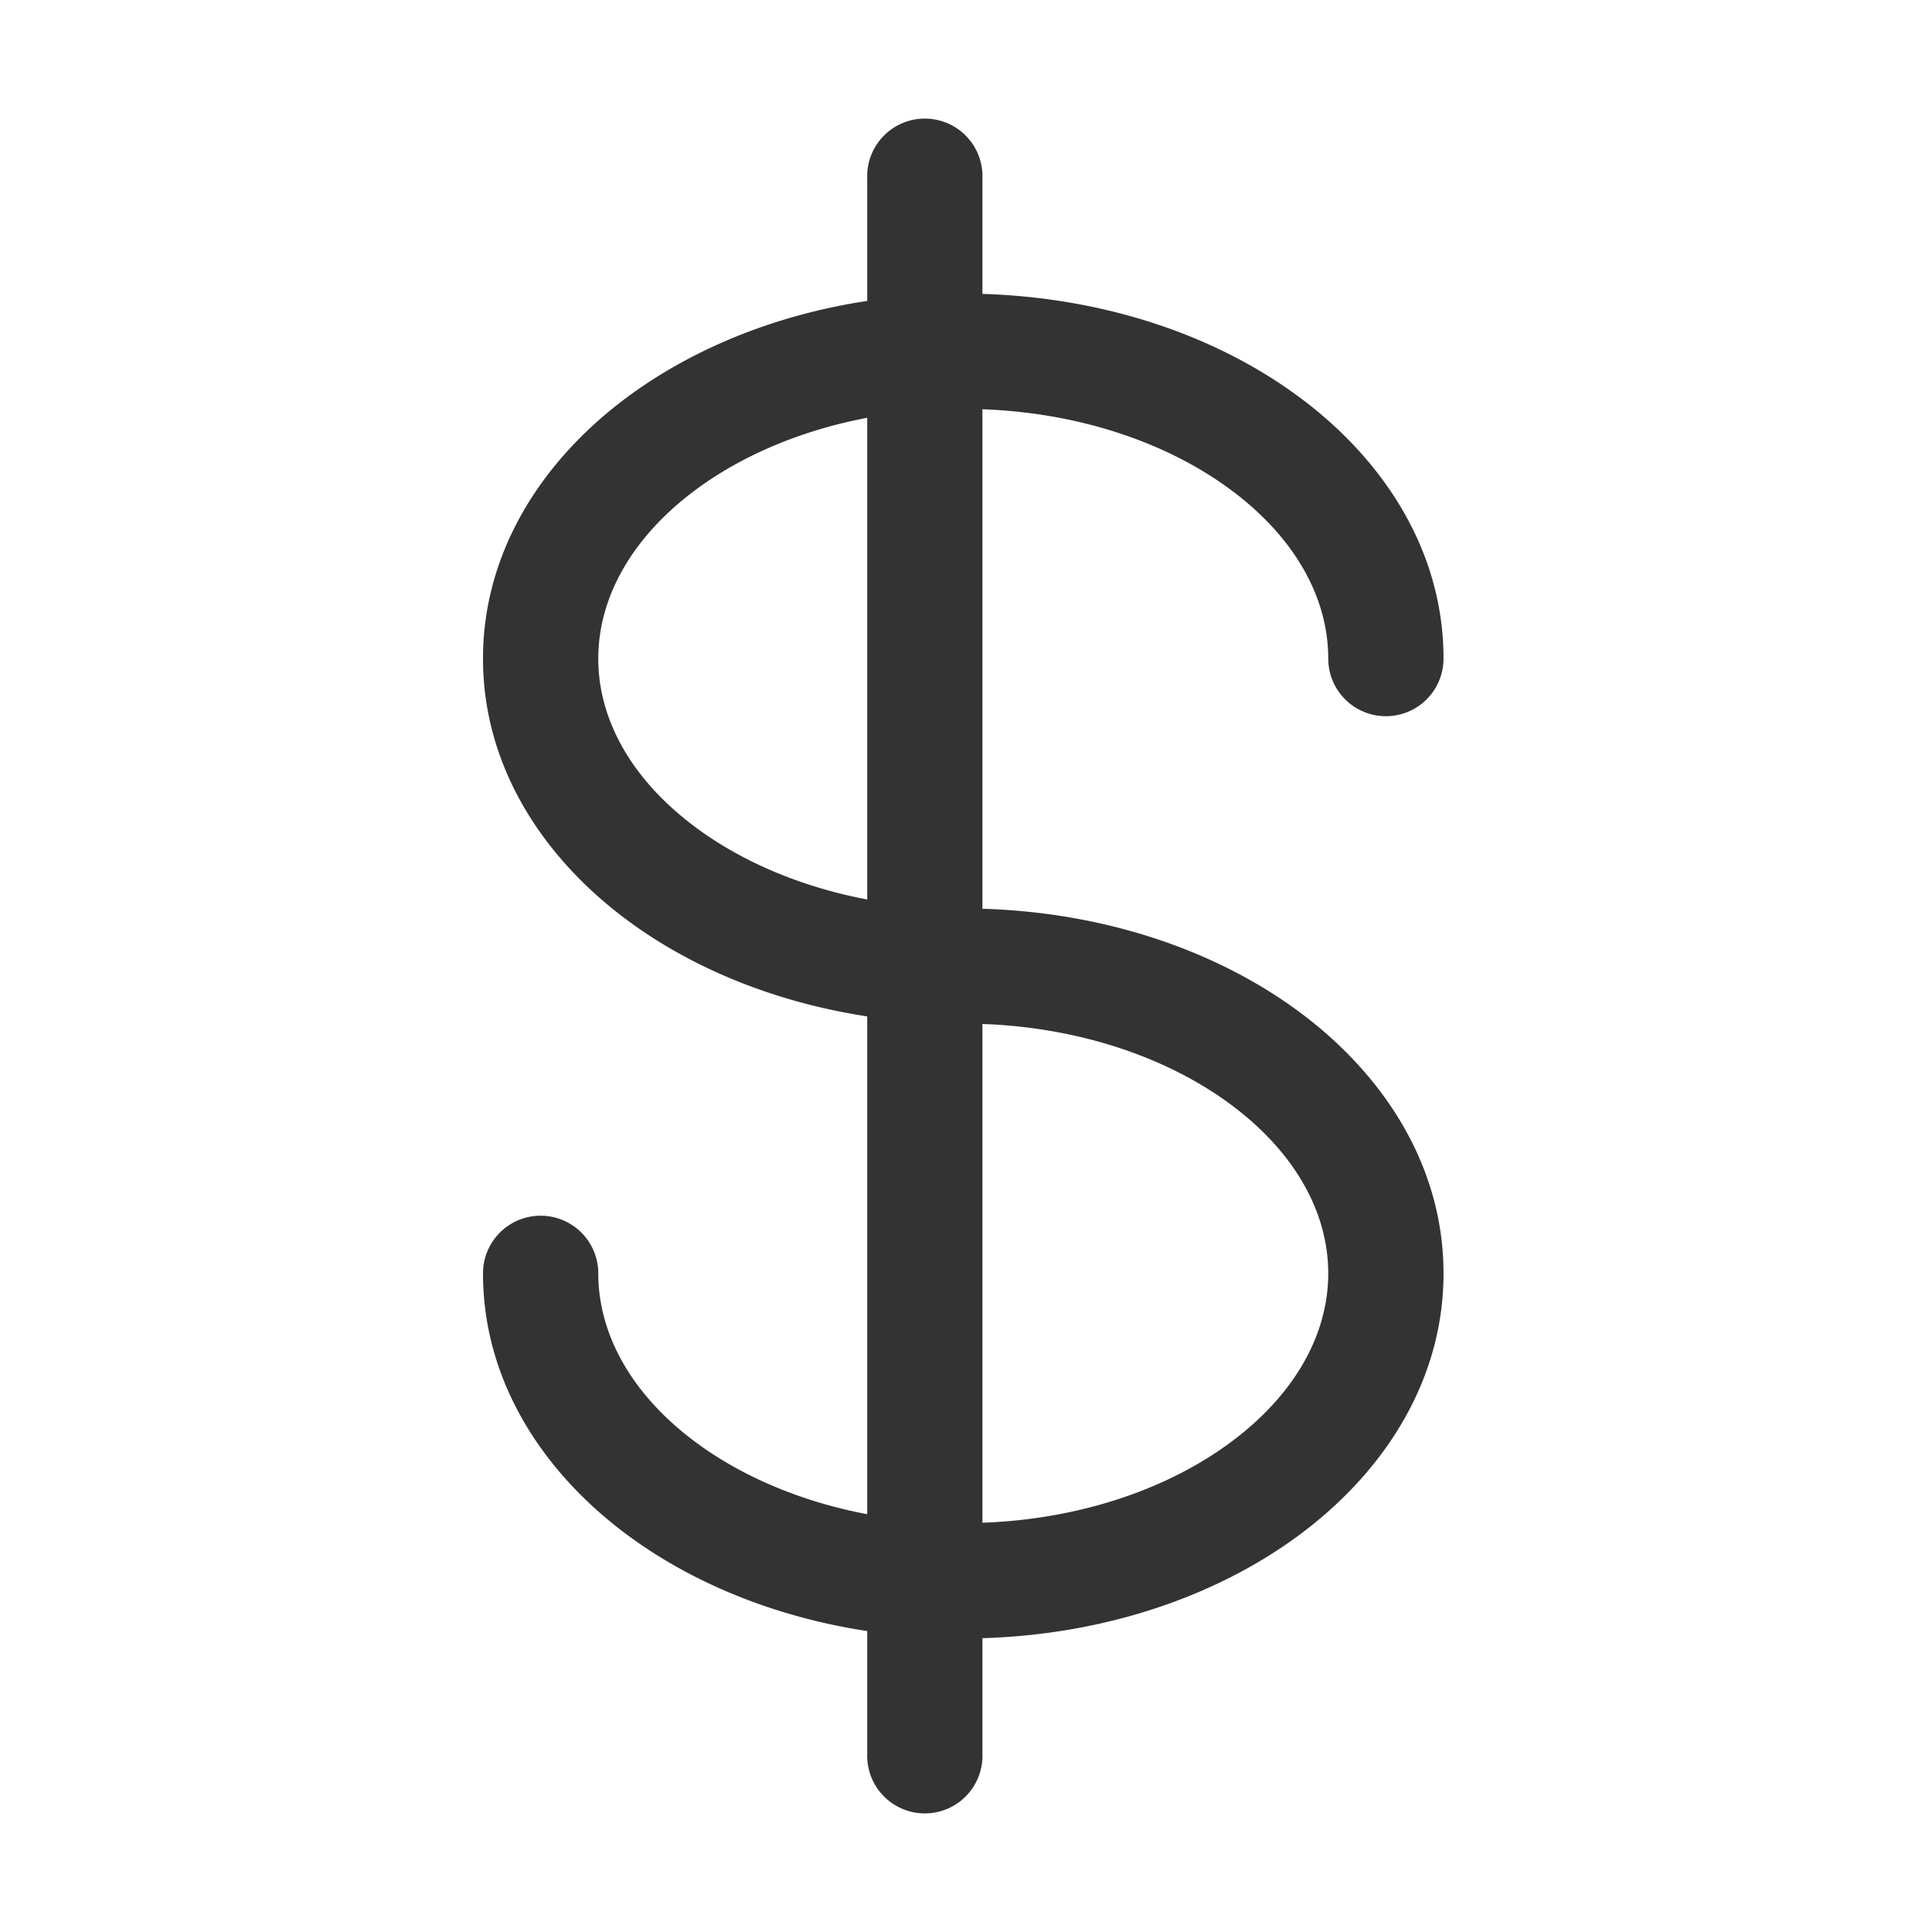<svg xmlns="http://www.w3.org/2000/svg" width="24" height="24" fill="none">
  <g clip-path="url(#a)">
    <path fill="#333" fill-rule="evenodd" d="M12.204 2.216a.716.716 0 1 0-1.431 0v1.522c-1.119.17-2.134.579-2.94 1.165C6.748 5.692 6 6.842 6 8.182c0 1.34.748 2.49 1.833 3.279.806.586 1.821.994 2.94 1.165v6.184c-.82-.155-1.54-.465-2.098-.87-.816-.594-1.243-1.353-1.243-2.122a.716.716 0 1 0-1.432 0c0 1.34.748 2.49 1.833 3.279.806.586 1.821.994 2.94 1.165v1.522a.716.716 0 1 0 1.431 0V20.35c1.493-.044 2.865-.503 3.895-1.252 1.085-.789 1.833-1.939 1.833-3.279 0-1.34-.748-2.49-1.833-3.279-1.03-.749-2.402-1.207-3.895-1.251V5.084c1.217.044 2.288.42 3.053.977.816.593 1.243 1.352 1.243 2.12a.716.716 0 1 0 1.432 0c0-1.339-.748-2.49-1.833-3.278-1.03-.75-2.402-1.207-3.895-1.252V2.216ZM10.773 5.19c-.82.155-1.54.465-2.098.87-.816.594-1.243 1.353-1.243 2.122 0 .769.427 1.527 1.243 2.12.557.406 1.277.716 2.098.872V5.19Zm1.431 7.53v6.196c1.217-.044 2.288-.42 3.053-.977.816-.593 1.243-1.352 1.243-2.12 0-.77-.427-1.528-1.243-2.122-.765-.556-1.836-.933-3.053-.977Z" clip-rule="evenodd"/>
  </g>
  <defs>
    <clipPath id="a">
      <path fill="#fff" d="M0 0h24v24H0z"/>
    </clipPath>
  </defs>
</svg>
